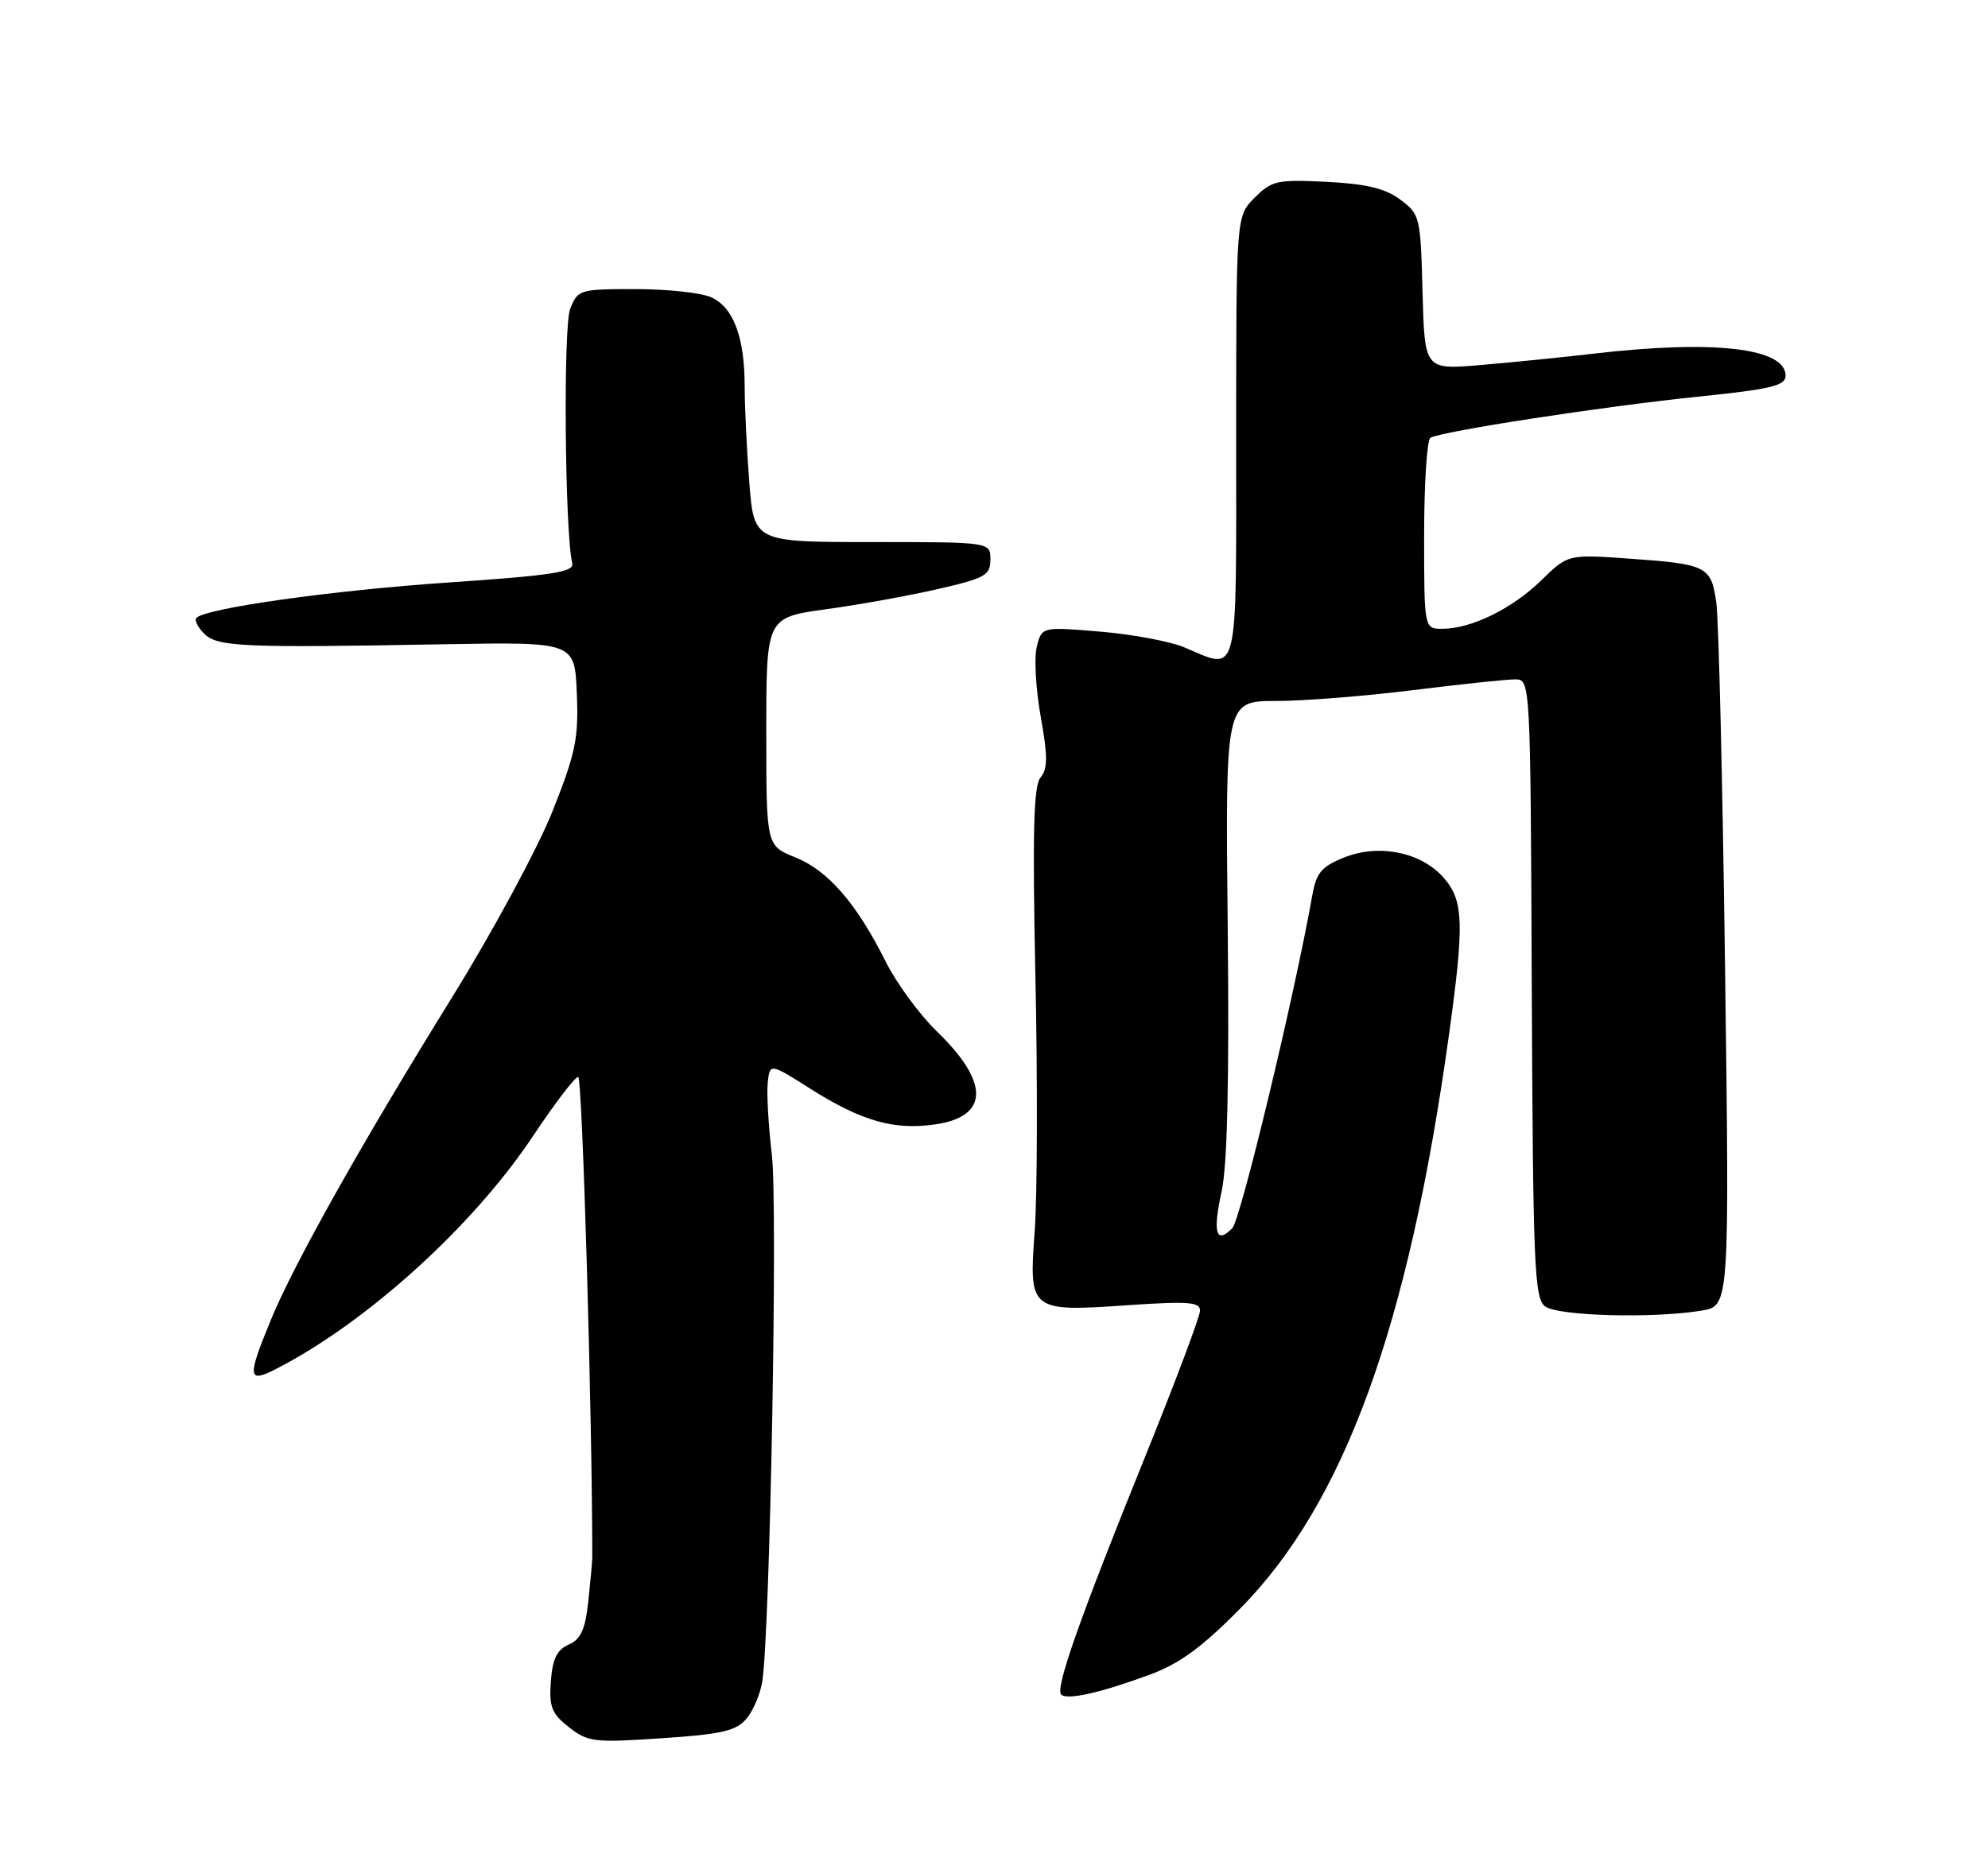 <?xml version="1.0" encoding="UTF-8" standalone="no"?>
<!DOCTYPE svg PUBLIC "-//W3C//DTD SVG 1.1//EN" "http://www.w3.org/Graphics/SVG/1.1/DTD/svg11.dtd" >
<svg xmlns="http://www.w3.org/2000/svg" xmlns:xlink="http://www.w3.org/1999/xlink" version="1.1" viewBox="0 0 275 256">
 <g >
 <path fill="currentColor"
d=" M 103.22 237.85 C 104.16 236.76 105.16 234.43 105.44 232.68 C 106.52 225.93 107.60 166.68 106.77 159.77 C 106.30 155.78 106.04 151.30 106.20 149.81 C 106.50 147.10 106.50 147.10 112.00 150.58 C 119.19 155.14 123.70 156.42 129.46 155.56 C 136.83 154.45 136.88 149.75 129.59 142.70 C 127.20 140.39 124.00 136.03 122.49 133.00 C 118.47 124.97 114.53 120.43 110.00 118.62 C 106.00 117.02 106.00 117.02 106.00 101.23 C 106.00 85.44 106.00 85.44 114.25 84.30 C 118.79 83.68 125.76 82.42 129.75 81.50 C 136.29 80.00 137.00 79.60 137.00 77.42 C 137.00 75.00 137.00 75.00 120.65 75.00 C 104.30 75.00 104.30 75.00 103.65 66.75 C 103.30 62.21 103.01 56.20 103.01 53.40 C 103.00 46.64 101.45 42.53 98.40 41.14 C 97.03 40.51 92.32 40.00 87.93 40.00 C 80.15 40.00 79.92 40.07 78.87 42.75 C 77.90 45.21 78.13 73.62 79.16 77.95 C 79.44 79.15 76.39 79.62 61.95 80.60 C 45.88 81.70 28.53 84.14 27.17 85.49 C 26.87 85.80 27.35 86.78 28.24 87.67 C 30.07 89.50 33.38 89.65 61.50 89.14 C 79.50 88.82 79.50 88.82 79.79 95.92 C 80.05 102.16 79.64 104.17 76.42 112.27 C 74.39 117.36 68.17 128.90 62.53 138.00 C 50.04 158.16 40.64 174.89 37.45 182.67 C 34.16 190.66 34.25 191.44 38.25 189.38 C 50.76 182.95 65.41 169.67 73.69 157.25 C 76.71 152.71 79.54 149.00 79.98 149.00 C 80.56 149.00 81.93 195.91 81.93 215.50 C 81.93 216.05 81.68 218.77 81.38 221.55 C 80.96 225.47 80.35 226.81 78.67 227.55 C 77.04 228.26 76.43 229.52 76.20 232.64 C 75.94 236.16 76.31 237.10 78.70 238.98 C 81.31 241.03 82.17 241.14 91.50 240.51 C 99.74 239.97 101.80 239.50 103.22 237.85 Z  M 159.00 231.73 C 163.14 230.21 166.24 227.95 171.52 222.60 C 185.94 208.02 194.83 183.61 200.43 143.22 C 202.57 127.80 202.47 124.66 199.75 121.50 C 196.66 117.92 190.78 116.70 185.94 118.64 C 182.82 119.89 182.09 120.75 181.54 123.82 C 179.10 137.64 171.62 168.75 170.46 169.94 C 168.21 172.23 167.73 170.56 168.99 164.83 C 169.78 161.20 170.05 149.53 169.83 128.25 C 169.50 97.00 169.50 97.00 176.50 96.99 C 180.35 96.99 188.88 96.31 195.46 95.49 C 202.04 94.67 208.39 94.00 209.57 94.00 C 211.71 94.00 211.71 94.00 211.89 136.75 C 212.06 175.19 212.25 179.63 213.73 180.75 C 215.50 182.09 228.65 182.45 235.37 181.34 C 239.24 180.70 239.24 180.70 238.63 134.10 C 238.29 108.47 237.75 85.62 237.41 83.32 C 236.69 78.33 236.13 78.05 225.20 77.28 C 216.90 76.70 216.90 76.70 213.20 80.30 C 209.17 84.23 203.51 87.00 199.53 87.00 C 197.00 87.00 197.00 87.00 197.00 74.06 C 197.00 66.94 197.39 60.88 197.87 60.58 C 199.31 59.69 221.63 56.25 234.75 54.90 C 244.99 53.85 247.00 53.37 247.00 51.98 C 247.00 48.14 237.06 47.00 220.47 48.93 C 216.09 49.44 209.03 50.15 204.78 50.51 C 197.07 51.16 197.07 51.16 196.78 40.44 C 196.51 30.00 196.43 29.65 193.70 27.62 C 191.61 26.06 189.03 25.44 183.51 25.16 C 176.67 24.82 175.93 24.98 173.56 27.35 C 171.00 29.91 171.00 29.91 171.00 60.45 C 171.00 94.70 171.48 92.77 163.73 89.53 C 161.80 88.73 156.59 87.76 152.16 87.39 C 144.11 86.72 144.11 86.72 143.42 89.48 C 143.03 91.00 143.28 95.35 143.96 99.15 C 144.95 104.68 144.94 106.37 143.94 107.57 C 142.97 108.74 142.81 115.08 143.23 135.29 C 143.54 149.71 143.49 165.48 143.13 170.34 C 142.31 181.43 142.44 181.53 156.18 180.58 C 164.35 180.02 166.00 180.15 166.00 181.34 C 166.00 182.13 162.57 191.26 158.37 201.64 C 149.40 223.80 145.94 233.61 146.79 234.46 C 147.60 235.26 152.19 234.24 159.00 231.73 Z "/>
</g>
</svg>